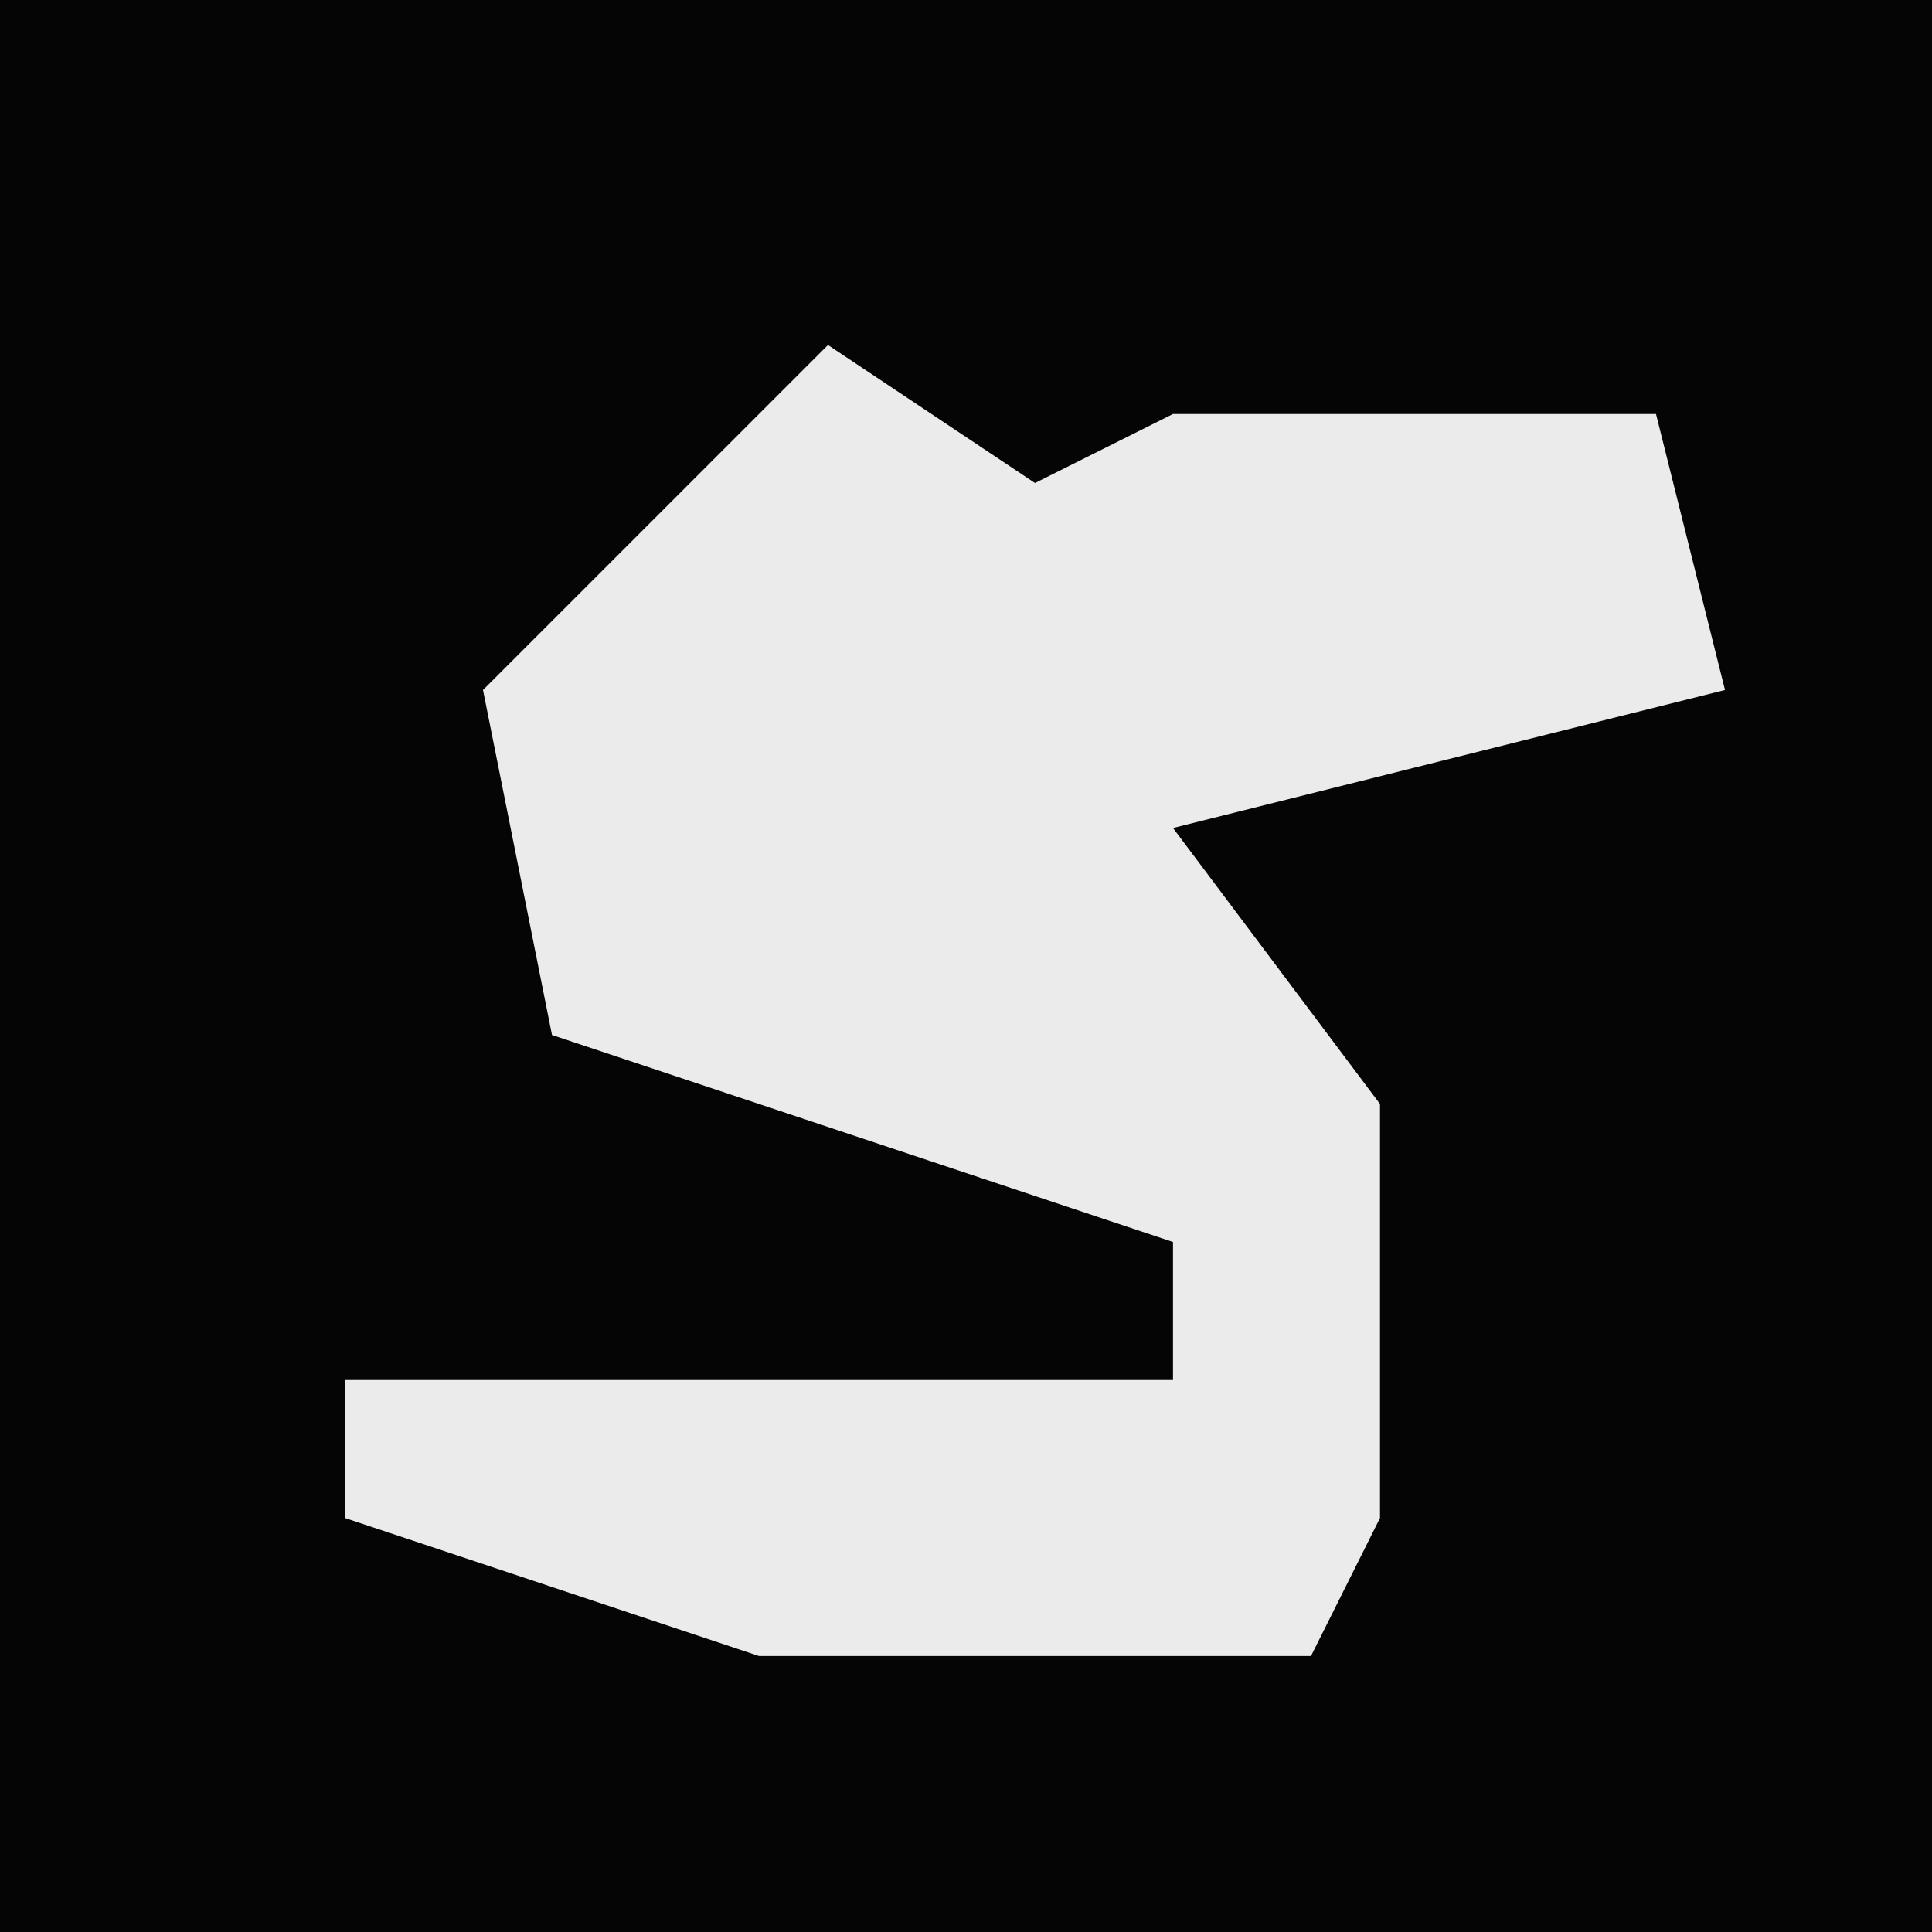 <?xml version="1.0" encoding="UTF-8"?>
<svg version="1.1" xmlns="http://www.w3.org/2000/svg" width="28" height="28">
<path d="M0,0 L28,0 L28,28 L0,28 Z " fill="#050505" transform="translate(0,0)"/>
<path d="M0,0 L3,2 L5,1 L12,1 L13,5 L5,7 L8,11 L8,17 L7,19 L-1,19 L-7,17 L-7,15 L5,15 L5,13 L-4,10 L-5,5 Z " fill="#EBEBEB" transform="translate(12,5)"/>
</svg>
